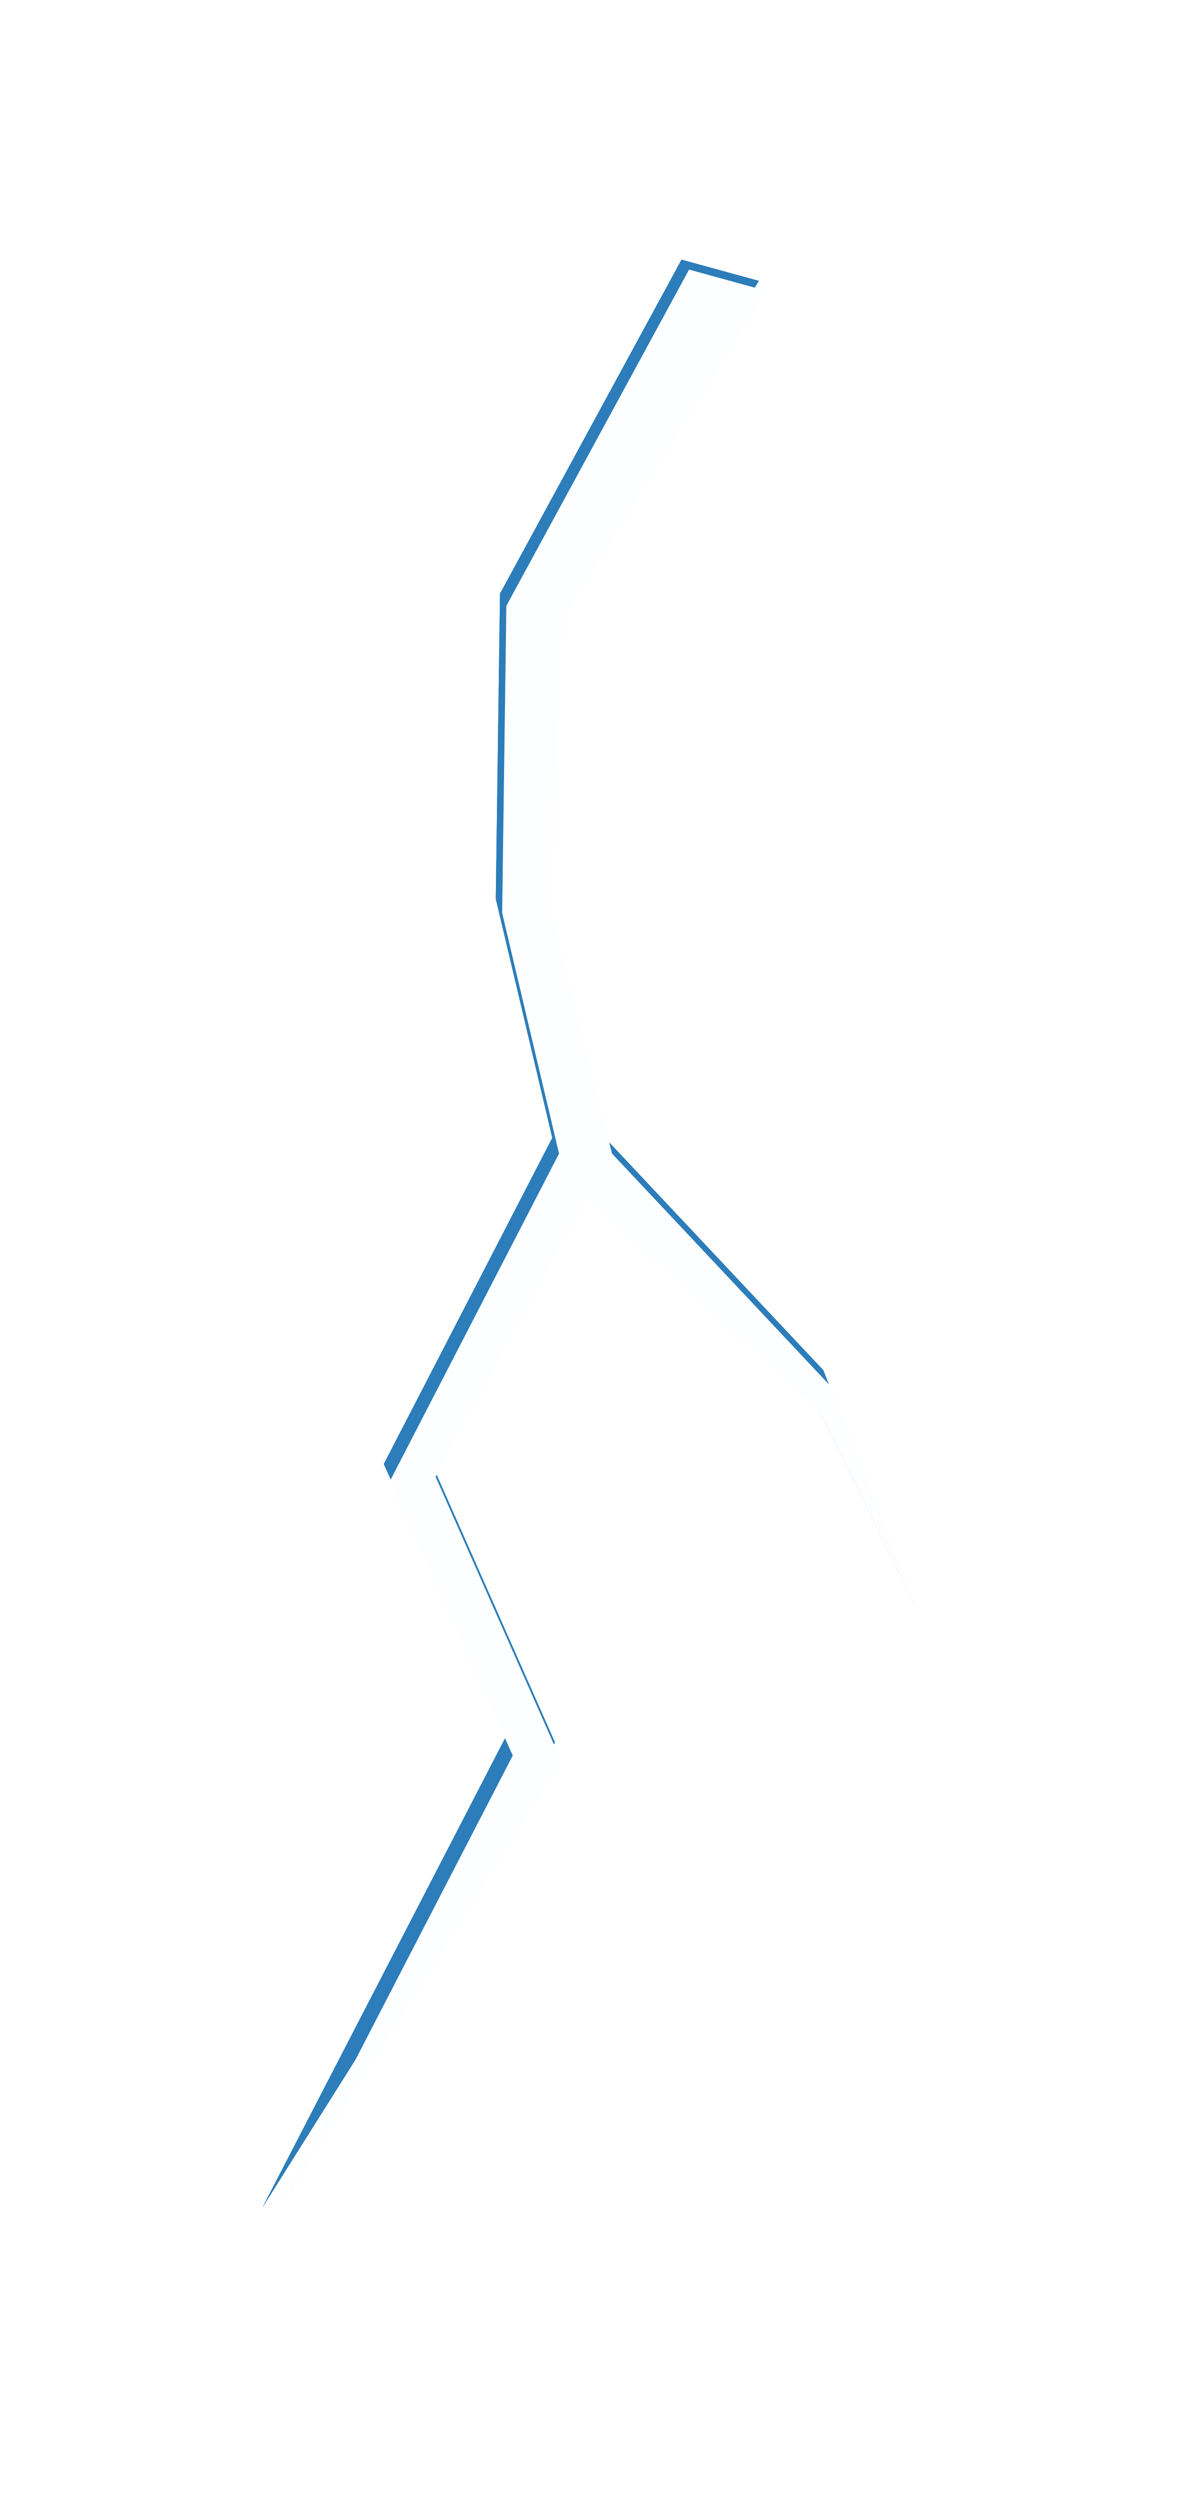<?xml version="1.0" encoding="UTF-8" standalone="no"?>
<!-- Created with Inkscape (http://www.inkscape.org/) -->

<svg
   width="61"
   height="128"
   viewBox="0 0 16.14 33.867"
   version="1.1"
   id="svg1"
   xml:space="preserve"
   inkscape:version="1.3 (0e150ed, 2023-07-21)"
   sodipodi:docname="lightning-bolt.svg"
   inkscape:export-filename="lightning-bolt.png"
   inkscape:export-xdpi="96"
   inkscape:export-ydpi="96"
   xmlns:inkscape="http://www.inkscape.org/namespaces/inkscape"
   xmlns:sodipodi="http://sodipodi.sourceforge.net/DTD/sodipodi-0.dtd"
   xmlns="http://www.w3.org/2000/svg"
   xmlns:svg="http://www.w3.org/2000/svg"><sodipodi:namedview
     id="namedview1"
     pagecolor="#505050"
     bordercolor="#ffffff"
     borderopacity="1"
     inkscape:showpageshadow="0"
     inkscape:pageopacity="0"
     inkscape:pagecheckerboard="1"
     inkscape:deskcolor="#505050"
     inkscape:document-units="mm"
     inkscape:zoom="3.3209814"
     inkscape:cx="34.026086"
     inkscape:cy="59.018699"
     inkscape:window-width="1600"
     inkscape:window-height="837"
     inkscape:window-x="-8"
     inkscape:window-y="-8"
     inkscape:window-maximized="1"
     inkscape:current-layer="layer1" /><defs
     id="defs1"><filter
       inkscape:collect="always"
       style="color-interpolation-filters:sRGB"
       id="filter4"
       x="-0.121"
       y="-0.041"
       width="1.243"
       height="1.081"><feGaussianBlur
         inkscape:collect="always"
         stdDeviation="6.046"
         id="feGaussianBlur4" /></filter><filter
       inkscape:collect="always"
       style="color-interpolation-filters:sRGB"
       id="filter5"
       x="-0.394"
       y="-0.132"
       width="1.788"
       height="1.264"><feGaussianBlur
         inkscape:collect="always"
         stdDeviation="19.605"
         id="feGaussianBlur5" /></filter></defs><g
     inkscape:label="Layer 1"
     inkscape:groupmode="layer"
     id="layer1"><path
       style="fill:#2c7db9;fill-opacity:1;stroke:none;stroke-width:19.844;stroke-linecap:round;stroke-linejoin:round;filter:url(#filter5)"
       d="m 208.887,274.451 -33.242,61.145 -0.771,55.867 10.345,43.762 -30.855,59.709 22.439,49.75 -44.664,86.361 53.58,-85.137 -22.96,-51.912 27.361,-50.407 42.361,38.352 19.103,38.714 -16.733,-42.901 -39.99,-42.539 -11.097,-45.057 2.103,-51.894 37.187,-59.922 z"
       id="path5"
       transform="matrix(0.074,0,0,0.074,-6.222,-16.792)"
       sodipodi:nodetypes="cccccccccccccccccc" /><path
       style="fill:#2c7db9;fill-opacity:1;stroke:none;stroke-width:19.844;stroke-linecap:round;stroke-linejoin:round;filter:url(#filter4)"
       d="m 208.887,274.451 -33.242,61.145 -0.771,55.867 10.345,43.762 -30.855,59.709 22.439,49.75 -44.664,86.361 53.58,-85.137 -22.96,-51.912 27.361,-50.407 42.361,38.352 19.103,38.714 -16.733,-42.901 -39.99,-42.539 -11.097,-45.057 2.103,-51.894 37.187,-59.922 z"
       id="path4"
       transform="matrix(0.074,0,0,0.074,-6.222,-16.792)"
       sodipodi:nodetypes="cccccccccccccccccc" /><path
       style="fill:#fdfeff;fill-opacity:1;stroke:none;stroke-width:1.478;stroke-linecap:round;stroke-linejoin:round"
       d="m 9.338,3.652 -2.476,4.555 -0.057,4.161 0.771,3.26 -2.298,4.448 1.671,3.706 -3.327,6.433 3.991,-6.342 -1.71,-3.867 2.038,-3.755 3.155,2.857 1.423,2.884 L 11.272,18.796 8.293,15.627 7.467,12.271 7.623,8.405 10.393,3.942 Z"
       id="path1"
       sodipodi:nodetypes="cccccccccccccccccc" /></g></svg>

